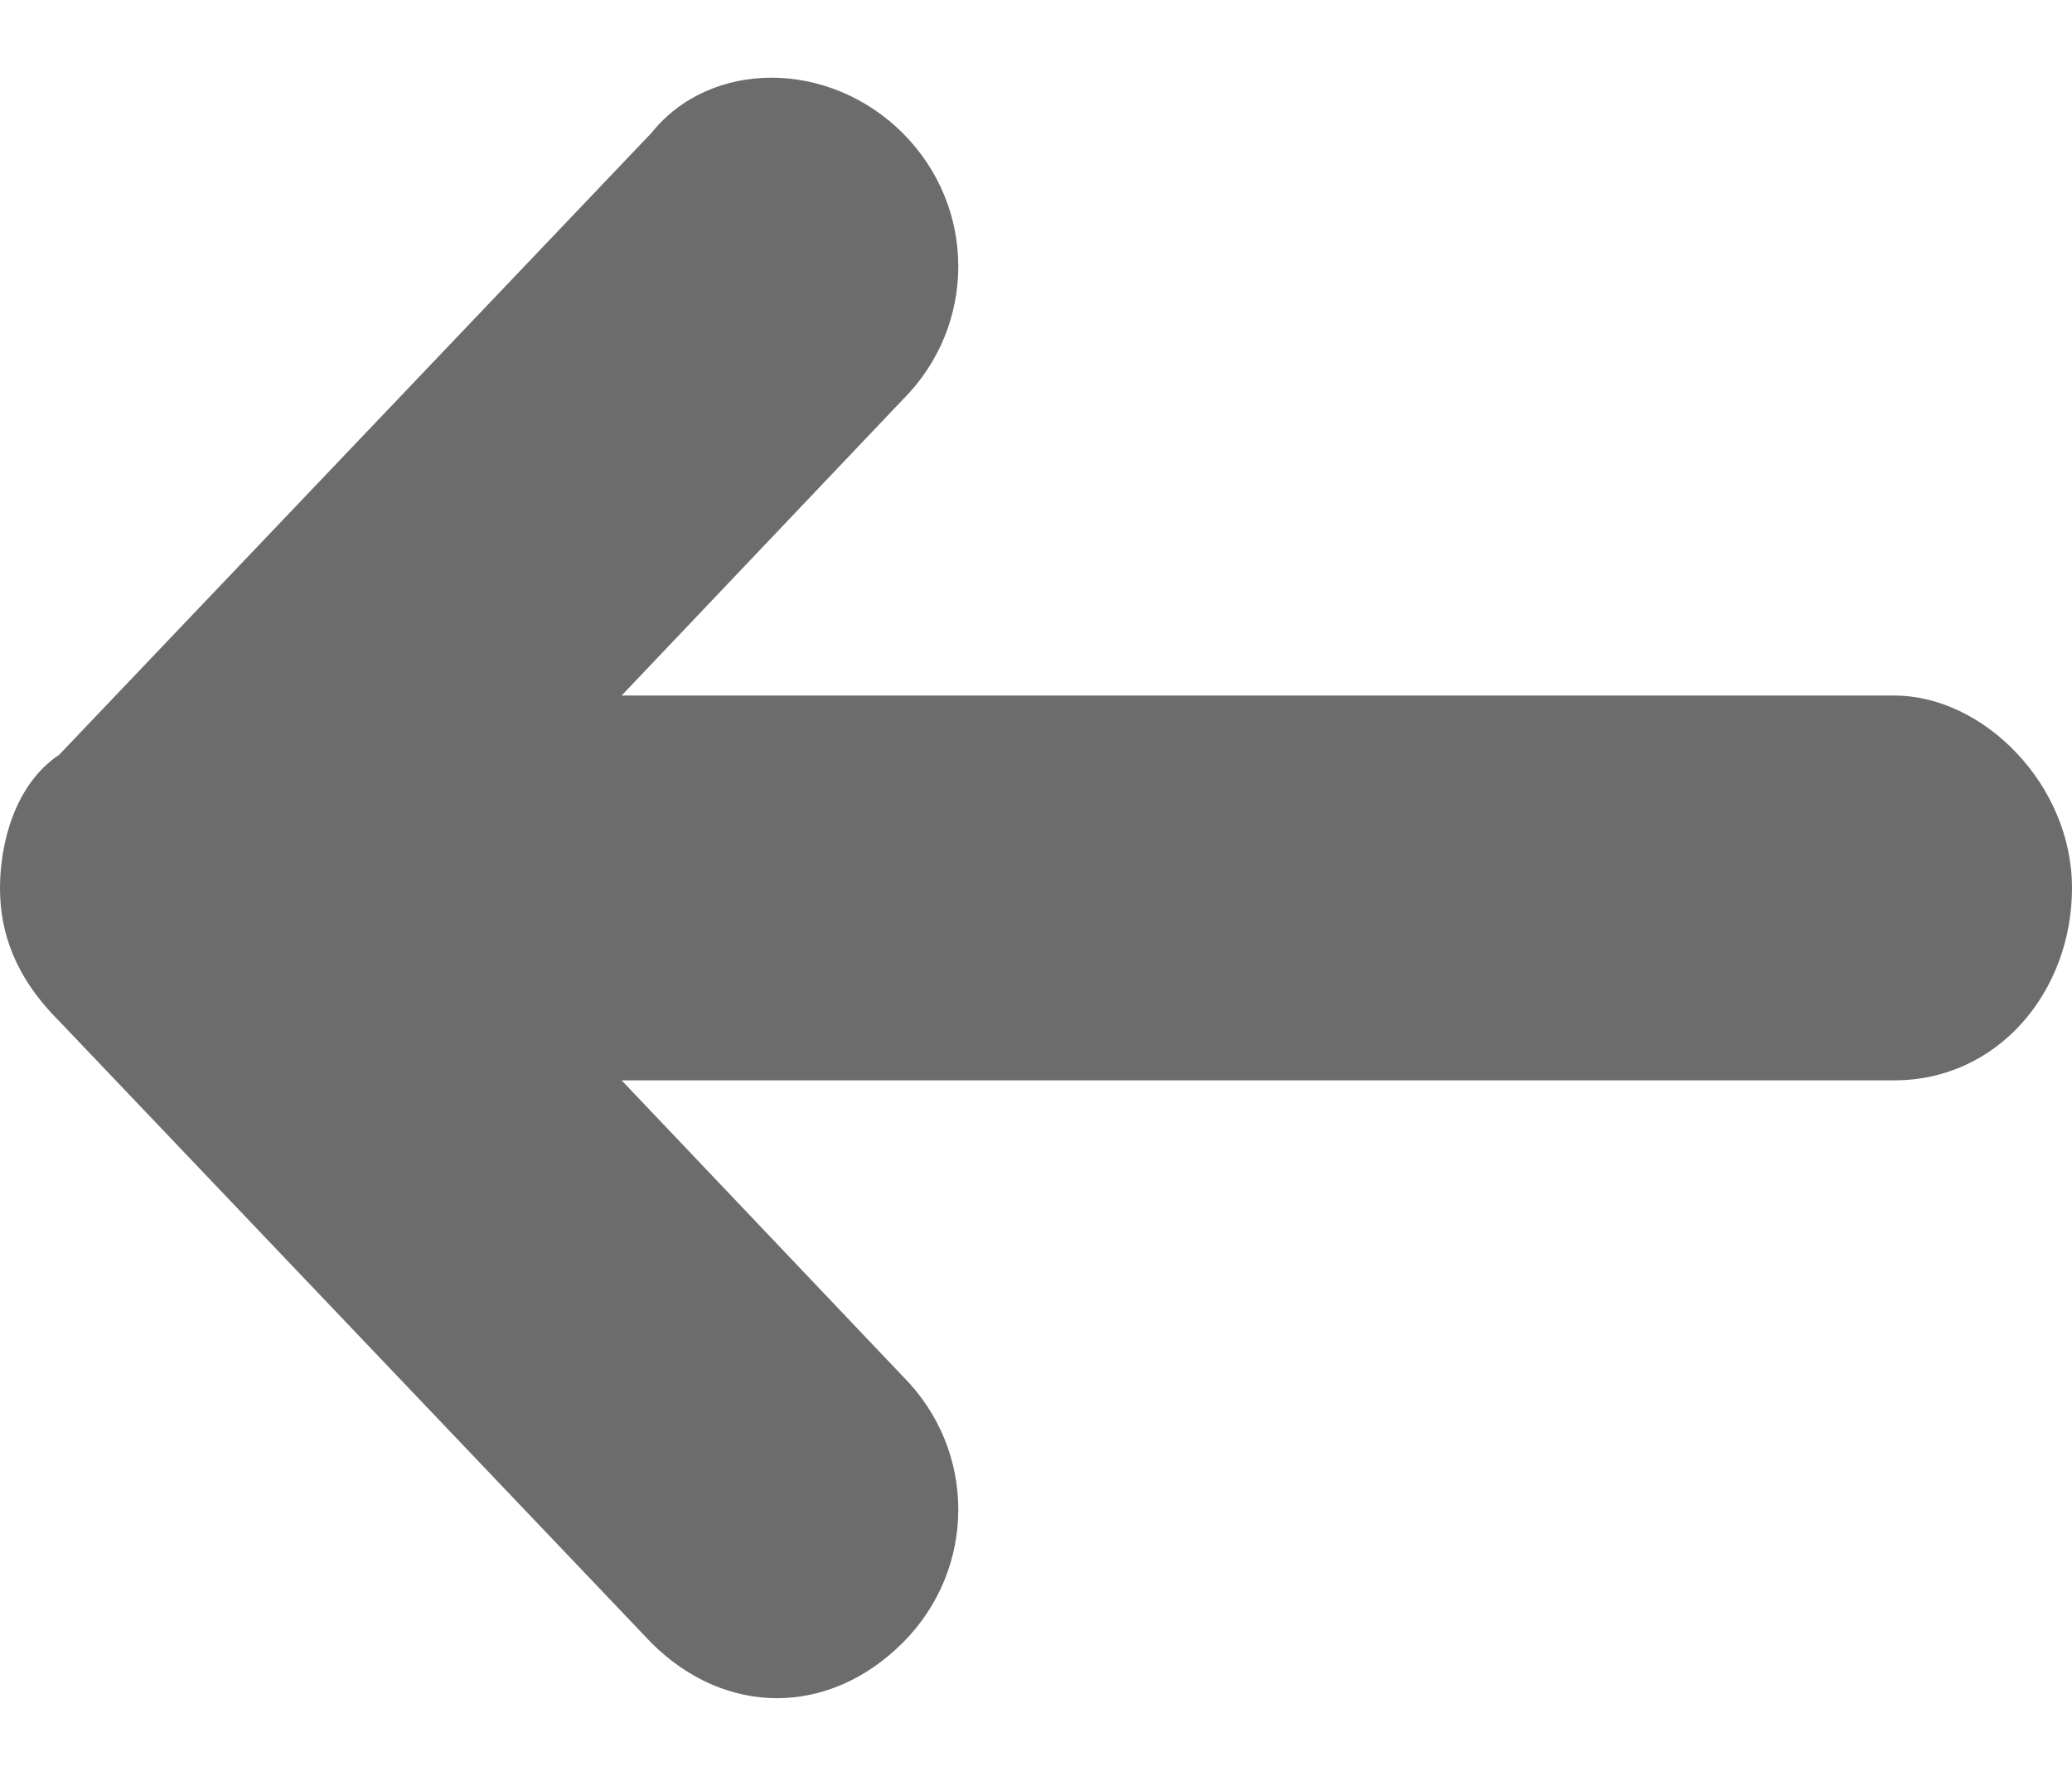 <svg version="1.1" xmlns="http://www.w3.org/2000/svg" xmlns:xlink="http://www.w3.org/1999/xlink" x="0px" y="0px" viewBox="0 0 14 12" style="enable-background:new 0 0 14 12;" xml:space="preserve" class="icon icon-arrow-left"><path style="fill:#6C6C6C;" d="M6.1,0.9c0.5,0.5,0.5,1.3,0,1.8l-1.9,2h8.6C13.4,4.7,14,5.3,14,6s-0.5,1.3-1.2,1.3H4.2l1.9,2 c0.5,0.5,0.5,1.3,0,1.8c-0.5,0.5-1.2,0.5-1.7,0l-4-4.2C0.1,6.6,0,6.3,0,6s0.1-0.7,0.4-0.9l4-4.2C4.8,0.4,5.6,0.4,6.1,0.9z"/>
</svg>
